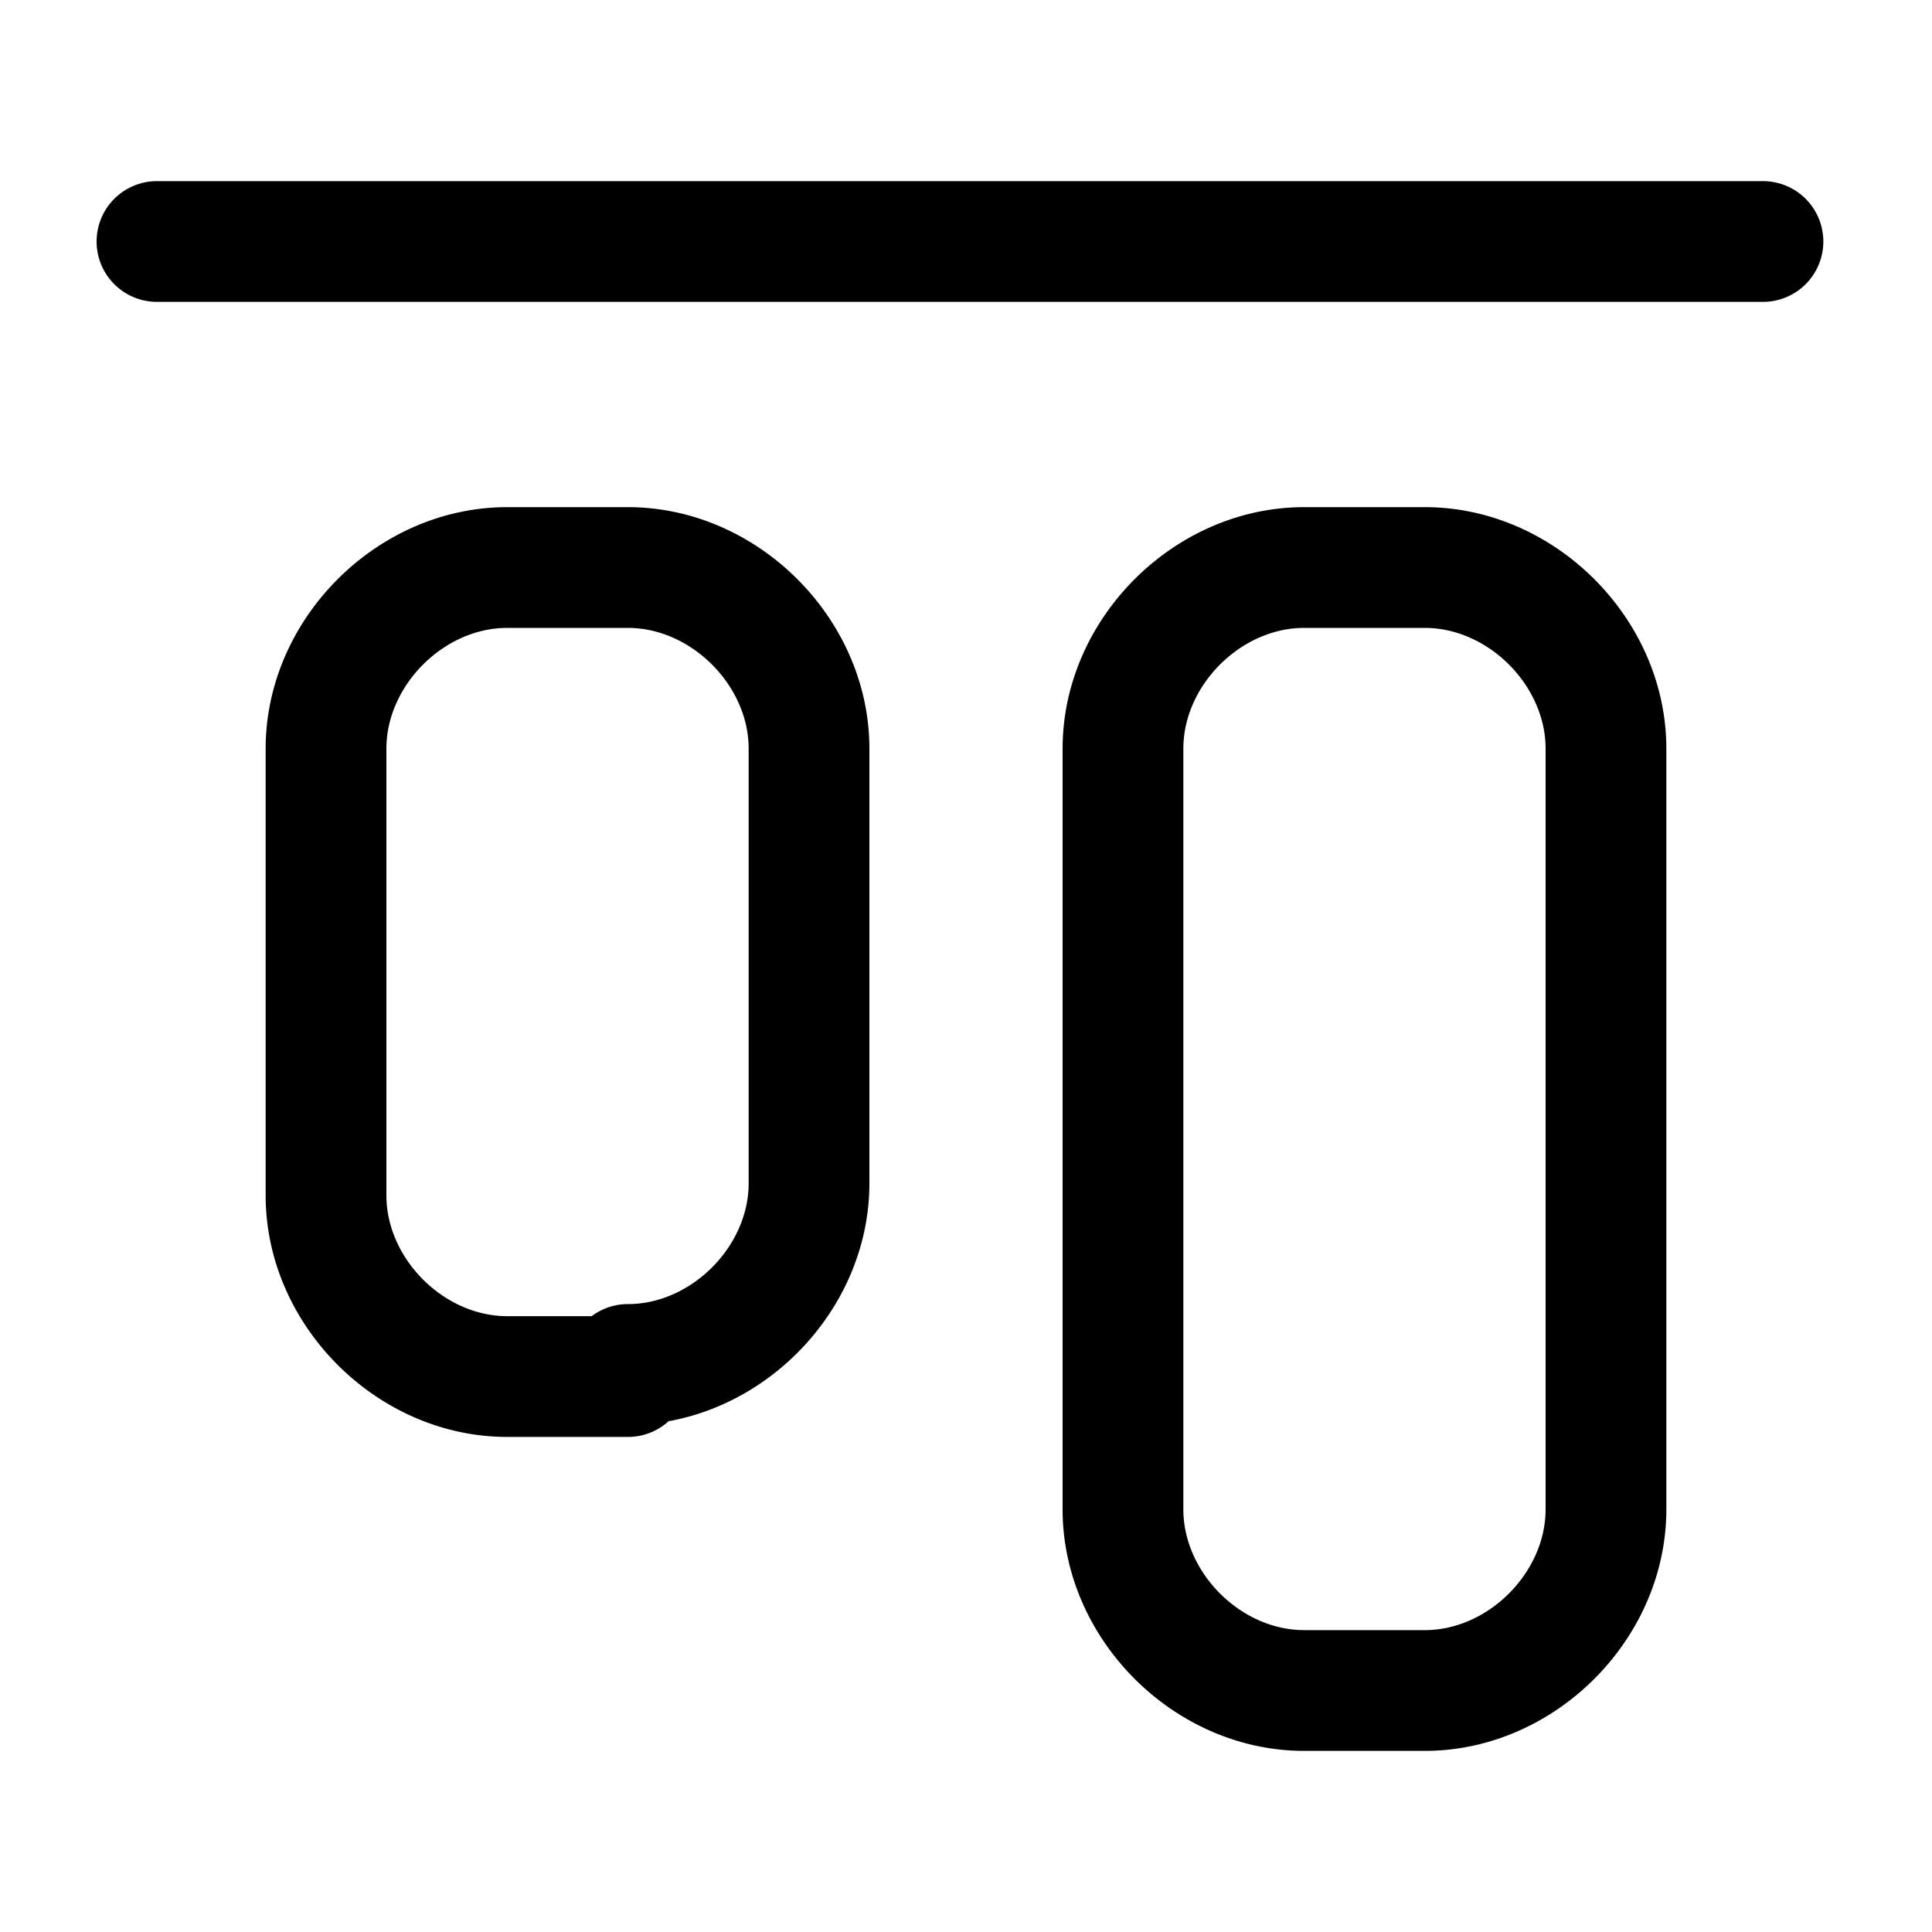 <svg xmlns="http://www.w3.org/2000/svg" width="16" height="16" fill="currentColor" viewBox="0 0 16 16">
  <path fill-rule="evenodd" d="M.8 2a.5.5 0 0 1 .5-.5h13.3a.5.5 0 1 1 0 1H1.3A.5.5 0 0 1 .8 2Zm1.4 4.2c0-1.076.924-2 2-2h1c1.076 0 2 .924 2 2v3.6c0 .962-.738 1.802-1.663 1.97a.498.498 0 0 1-.337.13h-1c-1.076 0-2-.924-2-2V6.2Zm2.7 4.7a.498.498 0 0 1 .3-.1c.524 0 1-.476 1-1V6.2c0-.524-.476-1-1-1h-1c-.524 0-1 .476-1 1v3.7c0 .524.476 1 1 1h.7Zm3.9-4.7c0-1.076.924-2 2-2h1c1.076 0 2 .924 2 2v6.3c0 1.076-.924 2-2 2h-1c-1.076 0-2-.924-2-2V6.2Zm2-1c-.524 0-1 .476-1 1v6.3c0 .524.476 1 1 1h1c.524 0 1-.476 1-1V6.2c0-.524-.476-1-1-1h-1Z" clip-rule="evenodd"/>
</svg>
